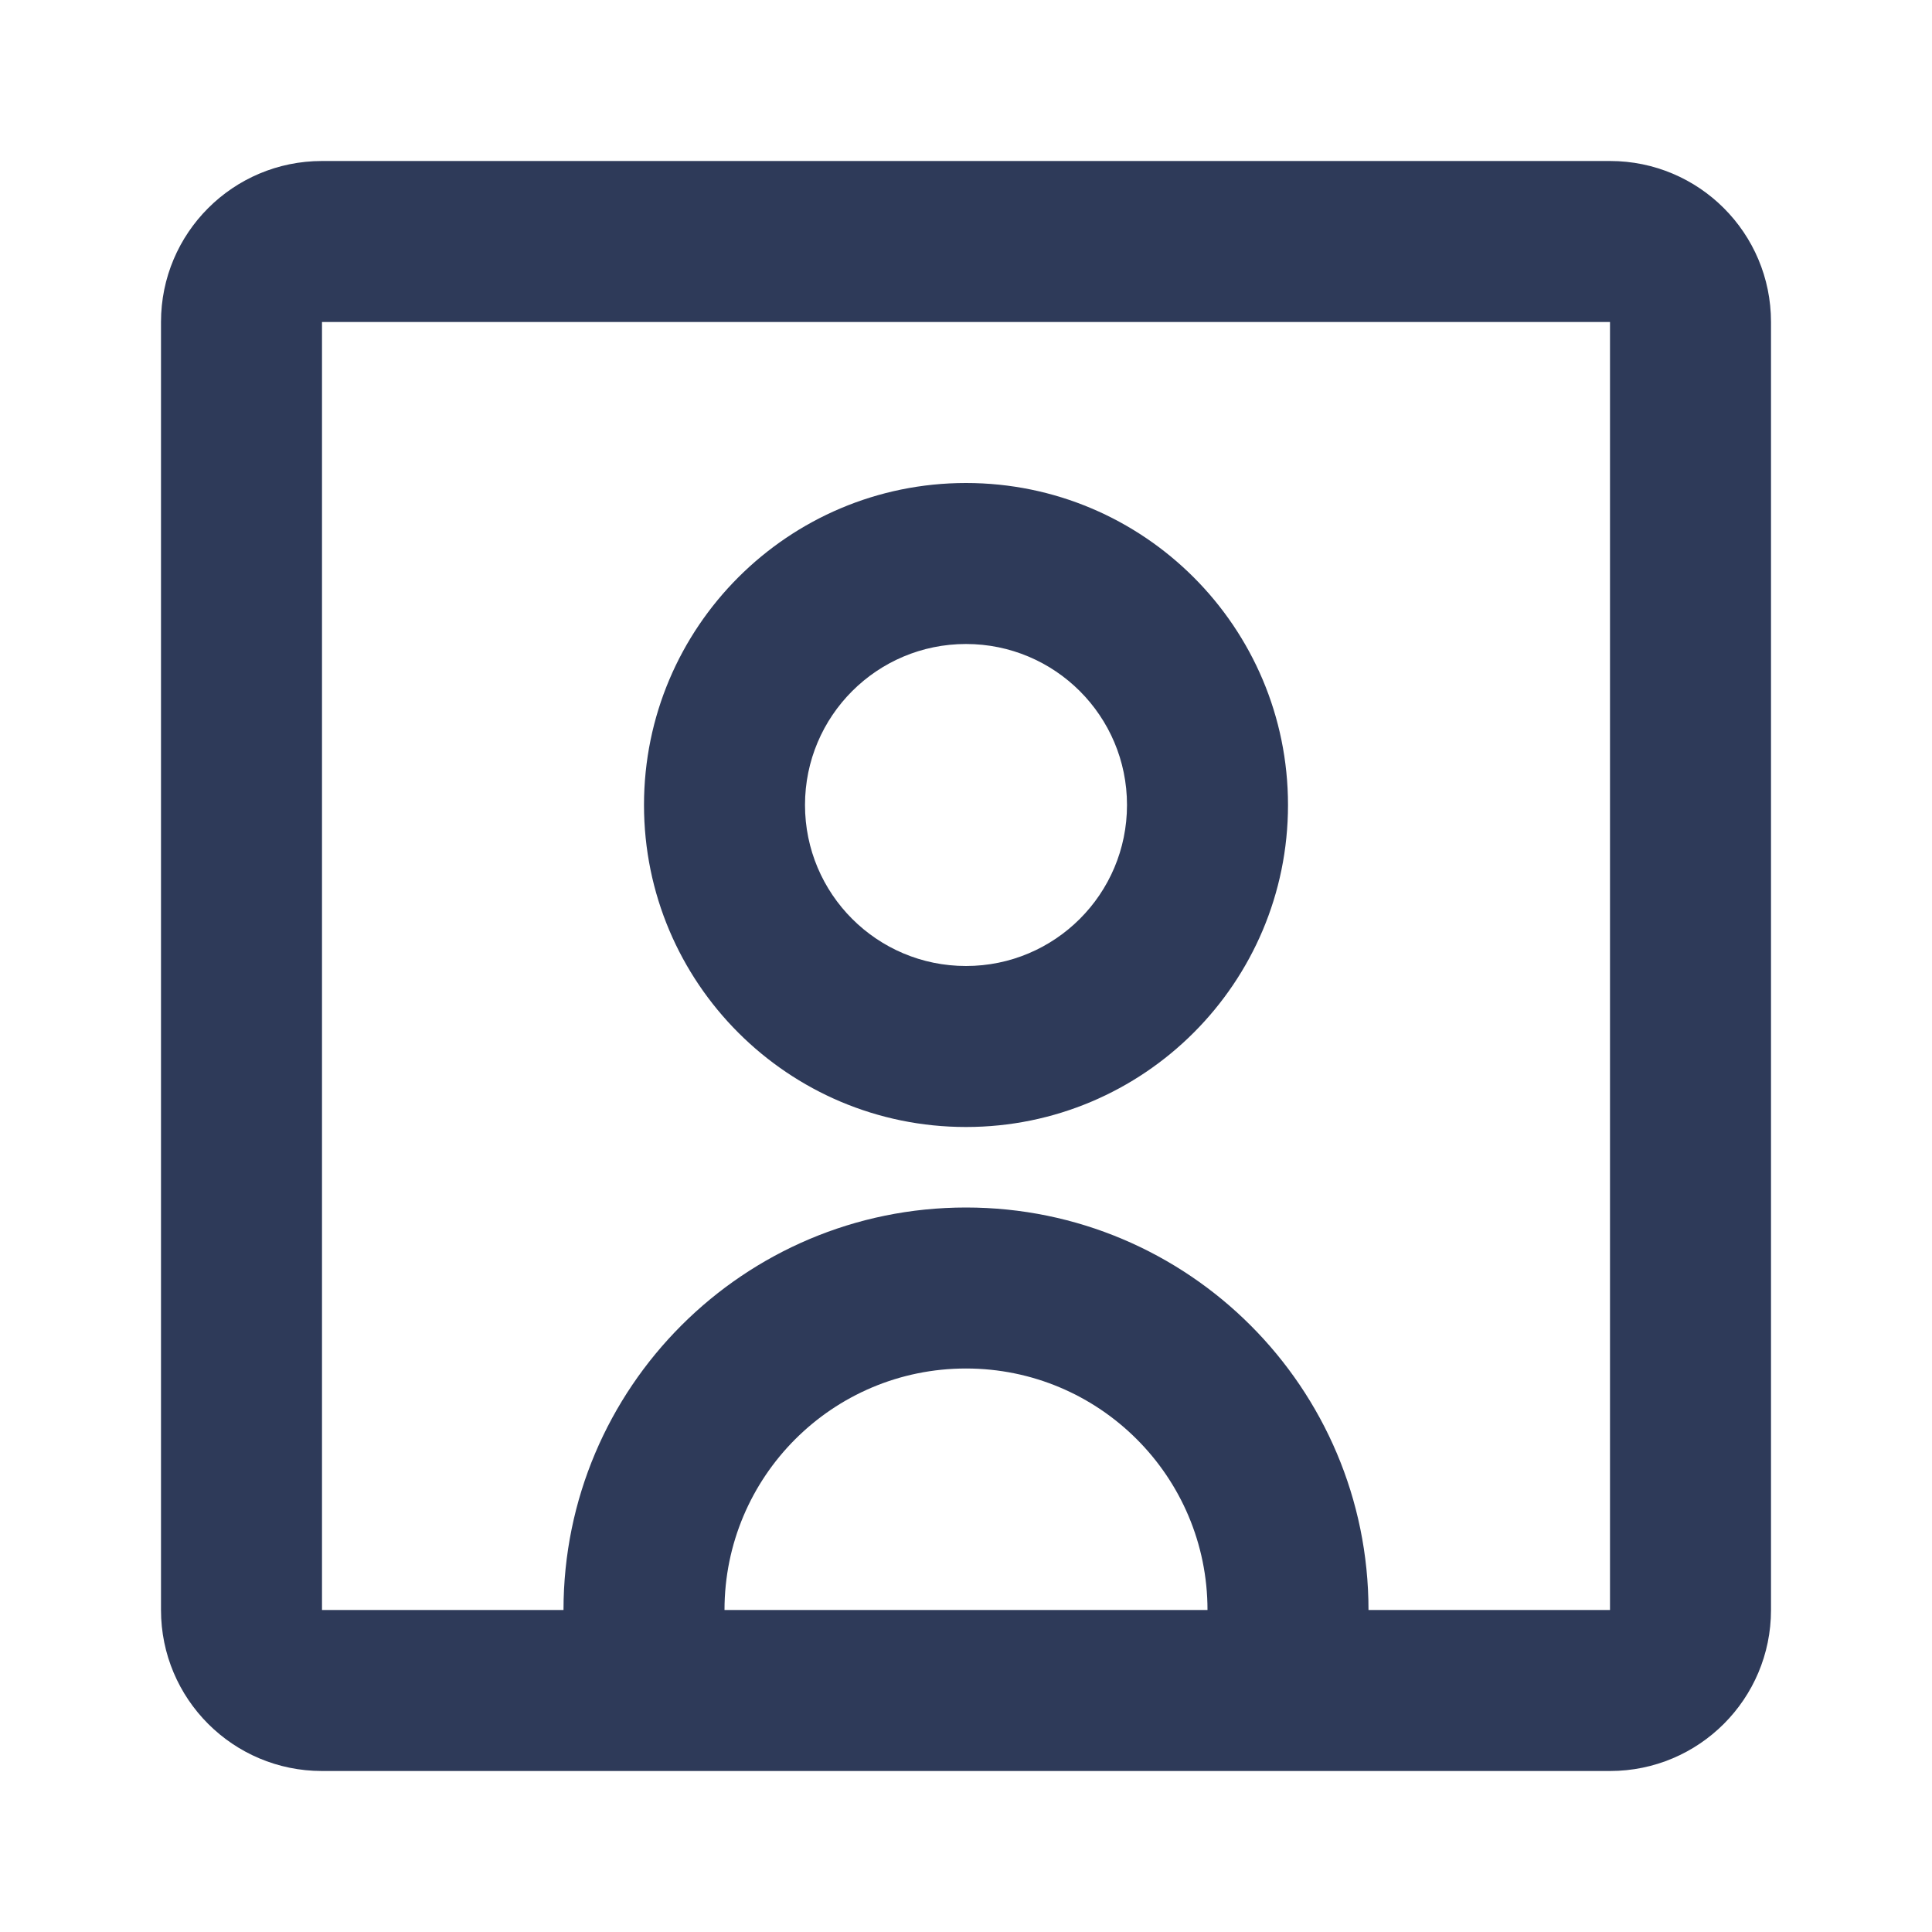 <svg width="24" height="24" viewBox="0 0 24 24" fill="none" xmlns="http://www.w3.org/2000/svg">
<path d="M12 14C14.209 14 16 12.209 16 10C16 7.791 14.209 6 12 6C9.791 6 8 7.791 8 10C8 12.209 9.791 14 12 14ZM12 8C13.105 8 14 8.895 14 10C14 11.105 13.105 12 12 12C10.895 12 10 11.105 10 10C10 8.895 10.895 8 12 8Z" fill="#2E3A59"/>
<path d="M4 22C2.895 22 2 21.105 2 20V4C2 2.895 2.895 2 4 2H20C21.105 2 22 2.895 22 4V20C22 21.105 21.105 22 20 22H4ZM4 4V20H7C7 17.239 9.239 15 12 15C14.761 15 17 17.239 17 20H20V4H4ZM15 20C15 18.343 13.657 17 12 17C10.343 17 9 18.343 9 20H15Z" fill="#2E3A59"/>
</svg>
